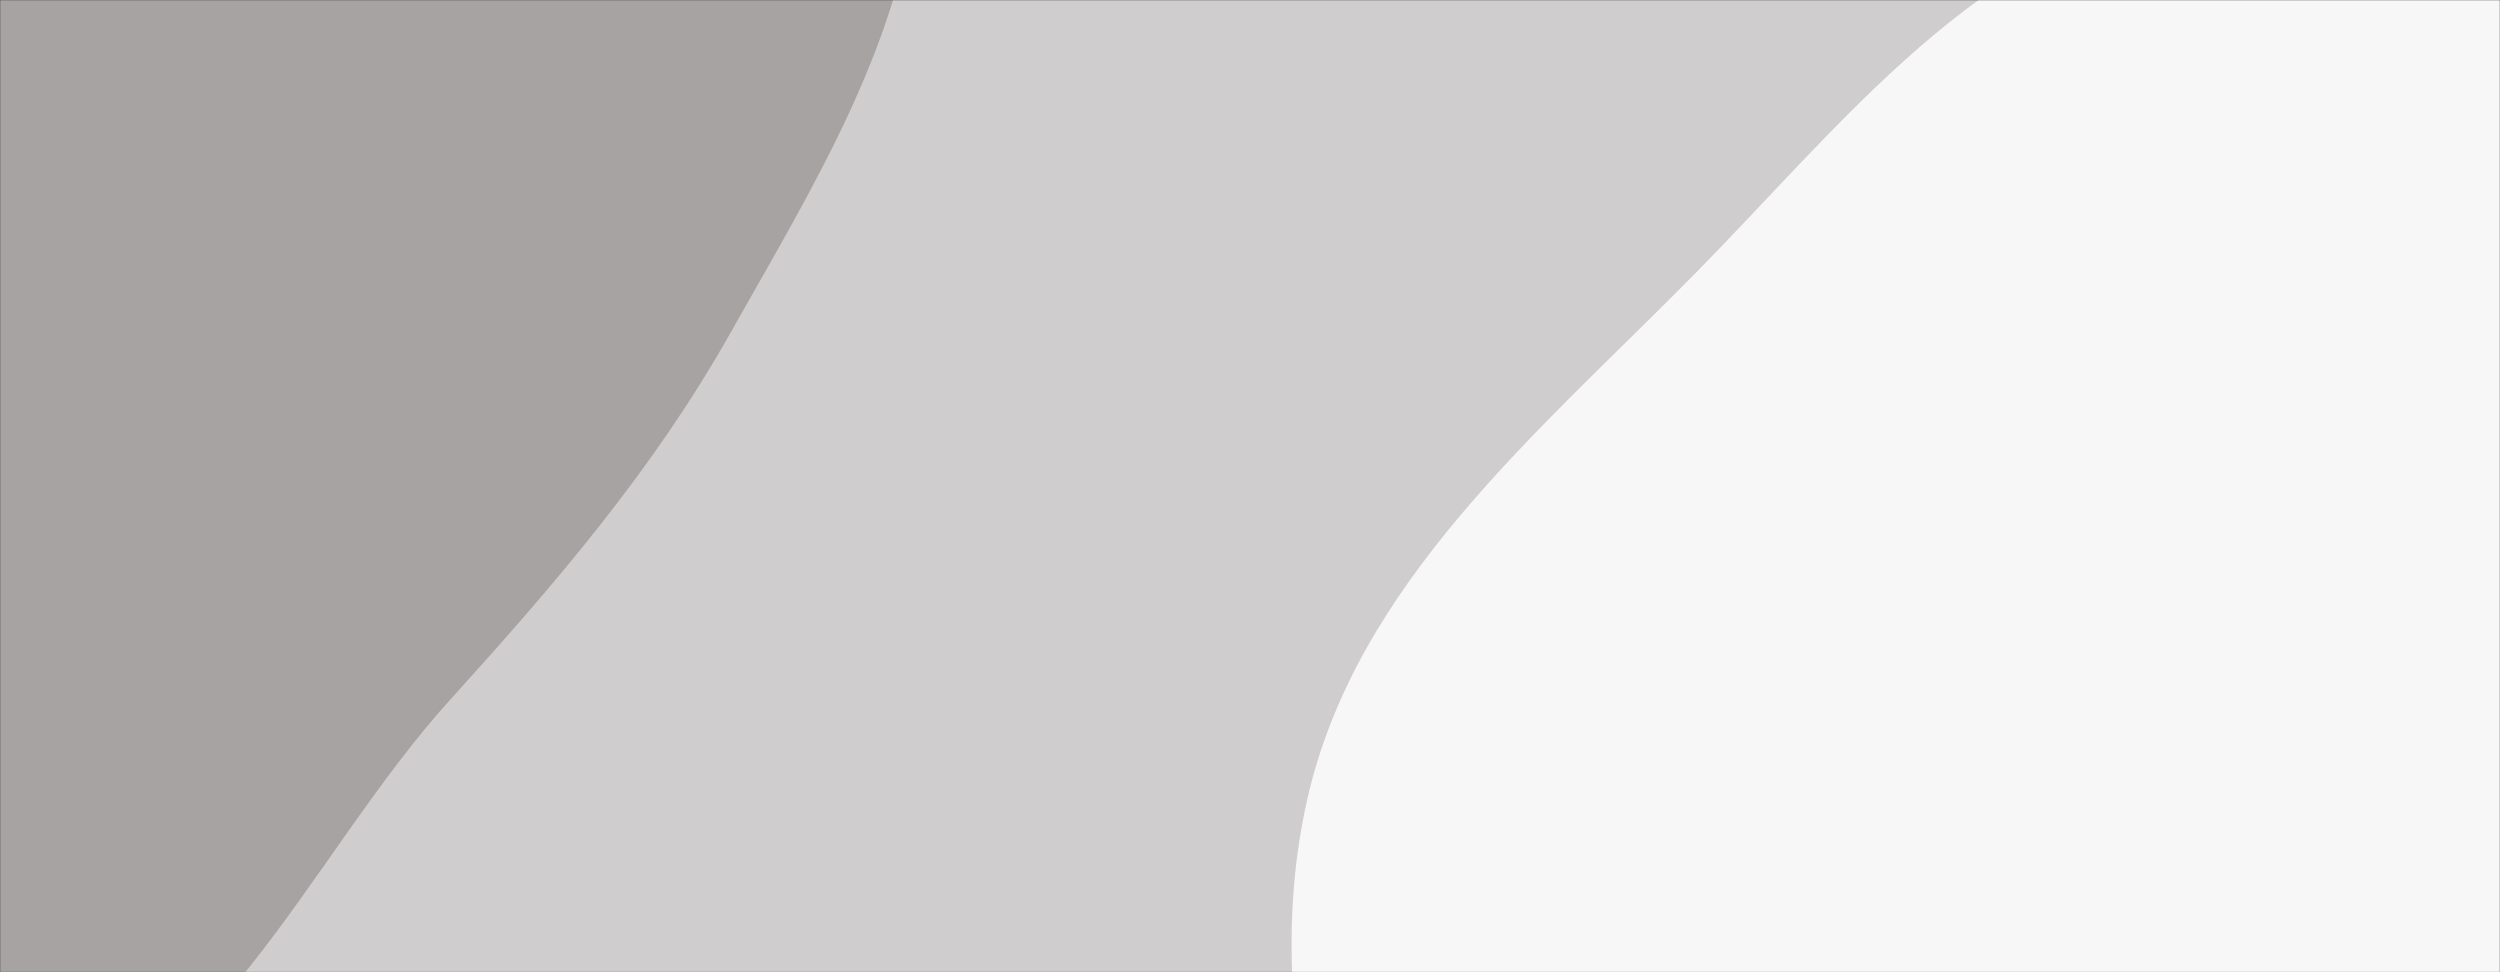 <svg xmlns="http://www.w3.org/2000/svg" version="1.1" xmlns:xlink="http://www.w3.org/1999/xlink" xmlns:svgjs="http://svgjs.dev/svgjs" width="1440" height="560" preserveAspectRatio="none" viewBox="0 0 1440 560"><rect x="0" y="0" width="1440" height="560" fill="#333333" stroke="none"/><g mask="url(&quot;#SvgjsMask1163&quot;)" fill="none"><rect width="1440" height="560" x="0" y="0" fill="rgba(207, 205, 205, 1)"></rect><path d="M0,656.211C121.567,636.136,176.405,494.531,259.136,403.224C319.854,336.212,376.154,270.838,420.556,192.061C468.898,106.294,521.626,22.05,529.305,-76.103C538.183,-189.588,533.378,-312.221,467.255,-404.879C399.153,-500.31,286.721,-567.099,170.131,-579.414C59.474,-591.103,-38.764,-519.805,-137.645,-468.774C-219.503,-426.528,-280.912,-362.062,-355.572,-308.105C-457.212,-234.65,-625.237,-215.912,-655.816,-94.292C-685.578,24.076,-549.248,117.15,-489.215,223.417C-435.161,319.101,-402.979,426.153,-320.669,498.97C-229.661,579.482,-119.886,676.008,0,656.211" fill="#a7a3a3"></path><path d="M1440 1148.11C1549.871 1130.516 1649.971 1091.593 1748.895 1040.65 1857.763 984.586 2002.524 951.17 2045.265 836.415 2088.233 721.05 1992.95 603.159 1955.523 485.879 1924.691 389.264 1911.062 286.012 1845.048 209.024 1778.849 131.819 1680.524 98.513 1587.717 56.924 1480.369 8.819 1376.019-72.337 1259.957-53.17 1141.183-33.555 1060.522 72.221 976.002 157.944 886.059 249.166 780.721 336.169 752.805 461.196 724.12 589.667 769.765 721.381 823.355 841.613 877.318 962.682 941.537 1091.93 1060.234 1150.927 1175.939 1208.437 1312.416 1168.54 1440 1148.11" fill="#f7f7f7"></path></g><defs><mask id="SvgjsMask1163"><rect width="1440" height="560" fill="#ffffff"></rect></mask></defs></svg>